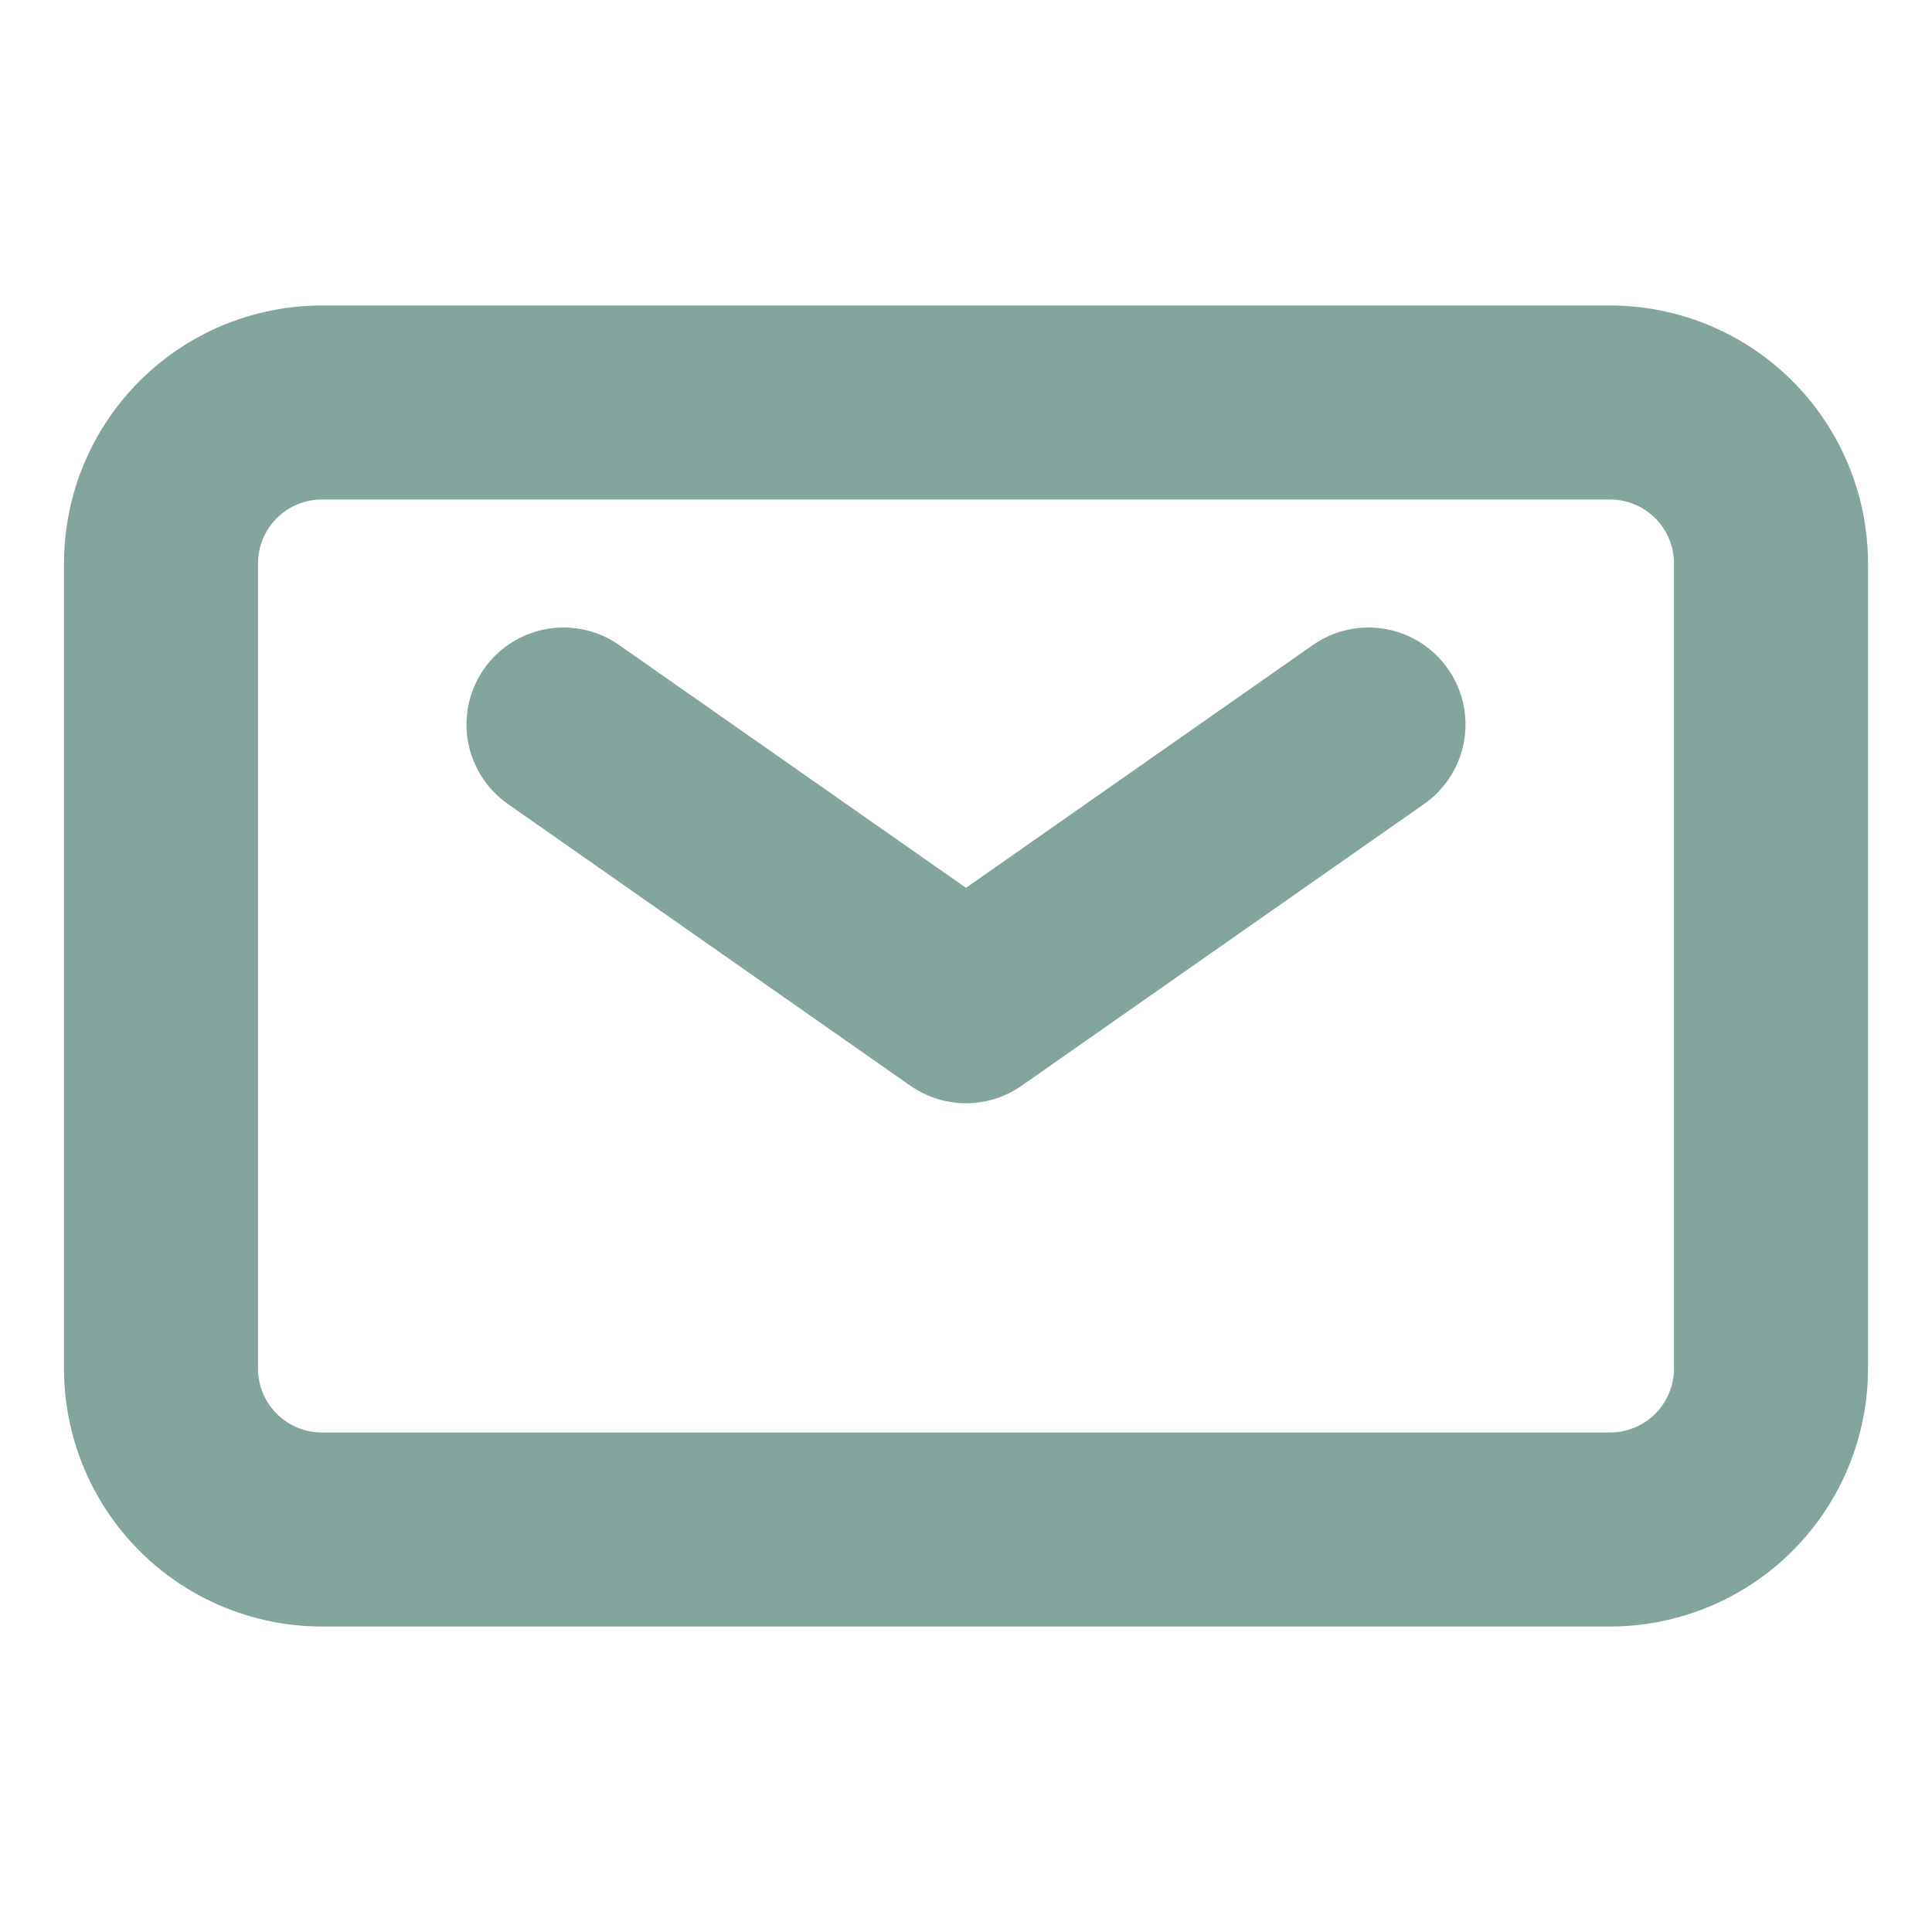 <?xml version="1.0" encoding="UTF-8"?><svg width="48px" height="48px" stroke-width="2.41" viewBox="0 0 24 24" fill="none" xmlns="http://www.w3.org/2000/svg" color="#84a59d"><path d="M7 9l5 3.5L17 9" stroke="#84a59d" stroke-width="2.41" stroke-linecap="round" stroke-linejoin="round"></path><path d="M2 17V7a2 2 0 012-2h16a2 2 0 012 2v10a2 2 0 01-2 2H4a2 2 0 01-2-2z" stroke="#84a59d" stroke-width="2.41"></path></svg>